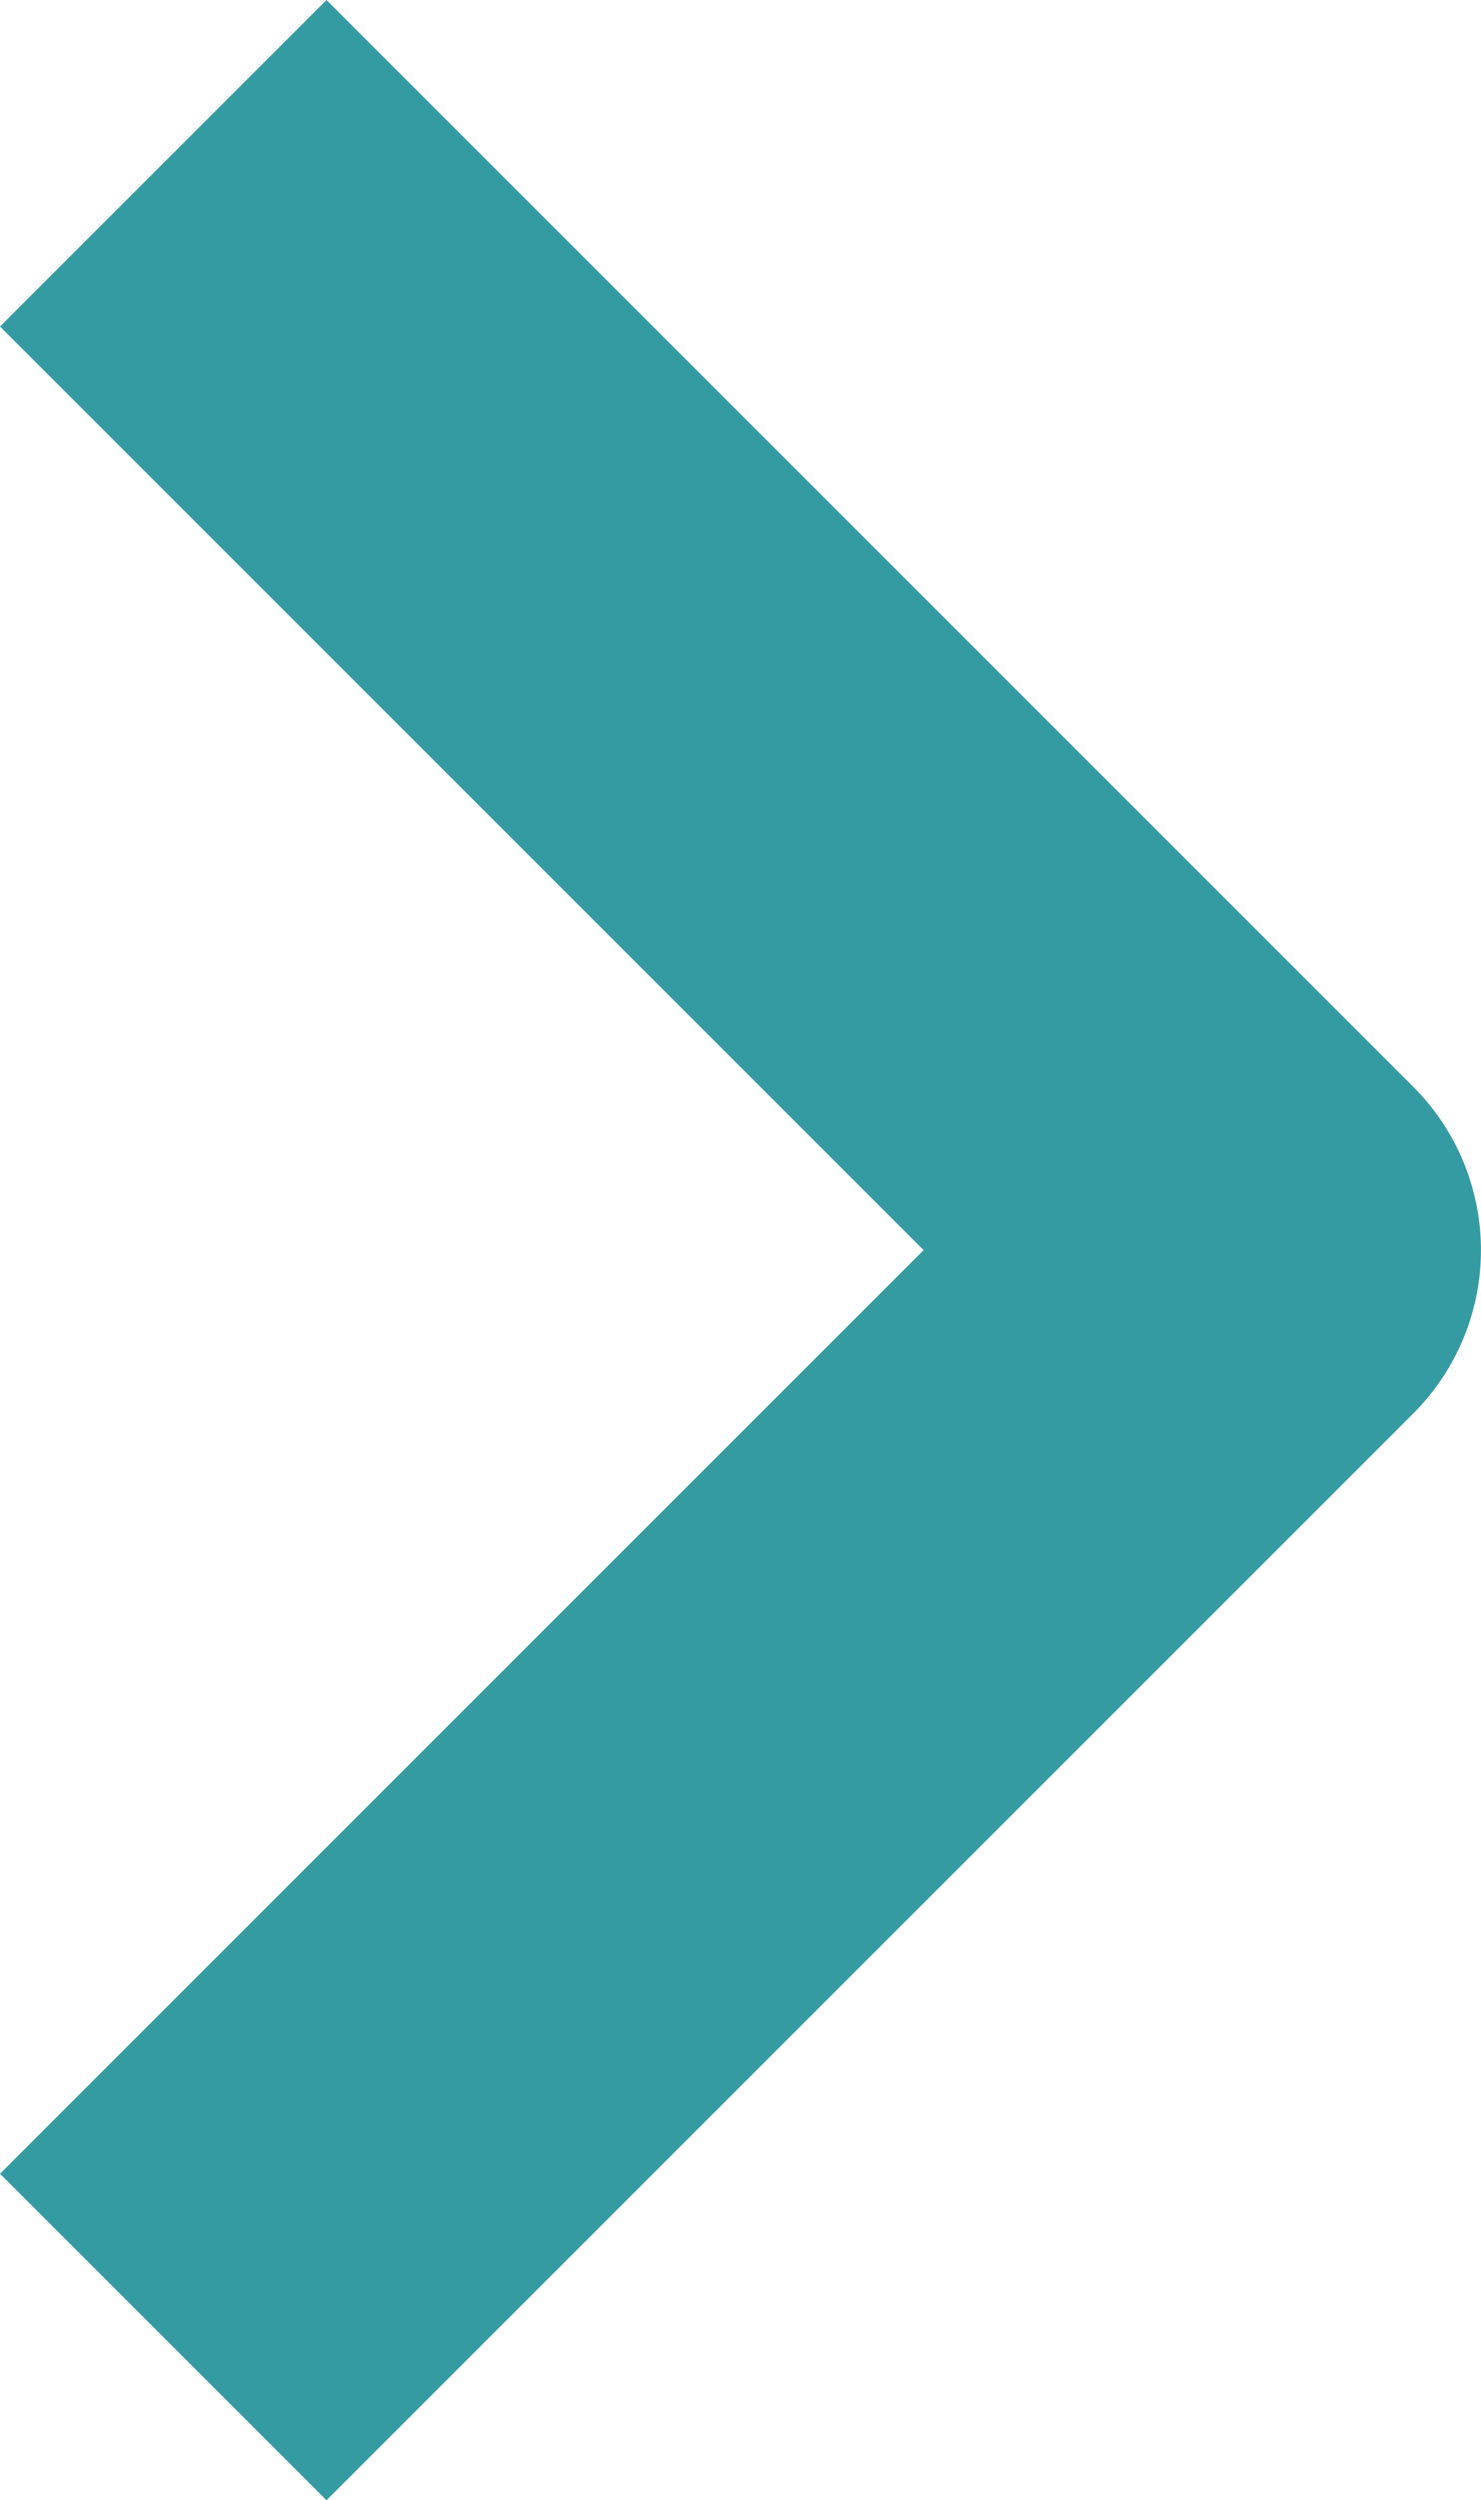 <svg xmlns="http://www.w3.org/2000/svg" width="6.414" height="10.828" viewBox="0 0 6.414 10.828"><path d="M123.237,181.2l-1.414-1.414,4-4-4-4,1.414-1.414,4.707,4.707a1,1,0,0,1,0,1.414Z" transform="translate(-121.823 -170.372)" fill="#359ba3"/></svg>